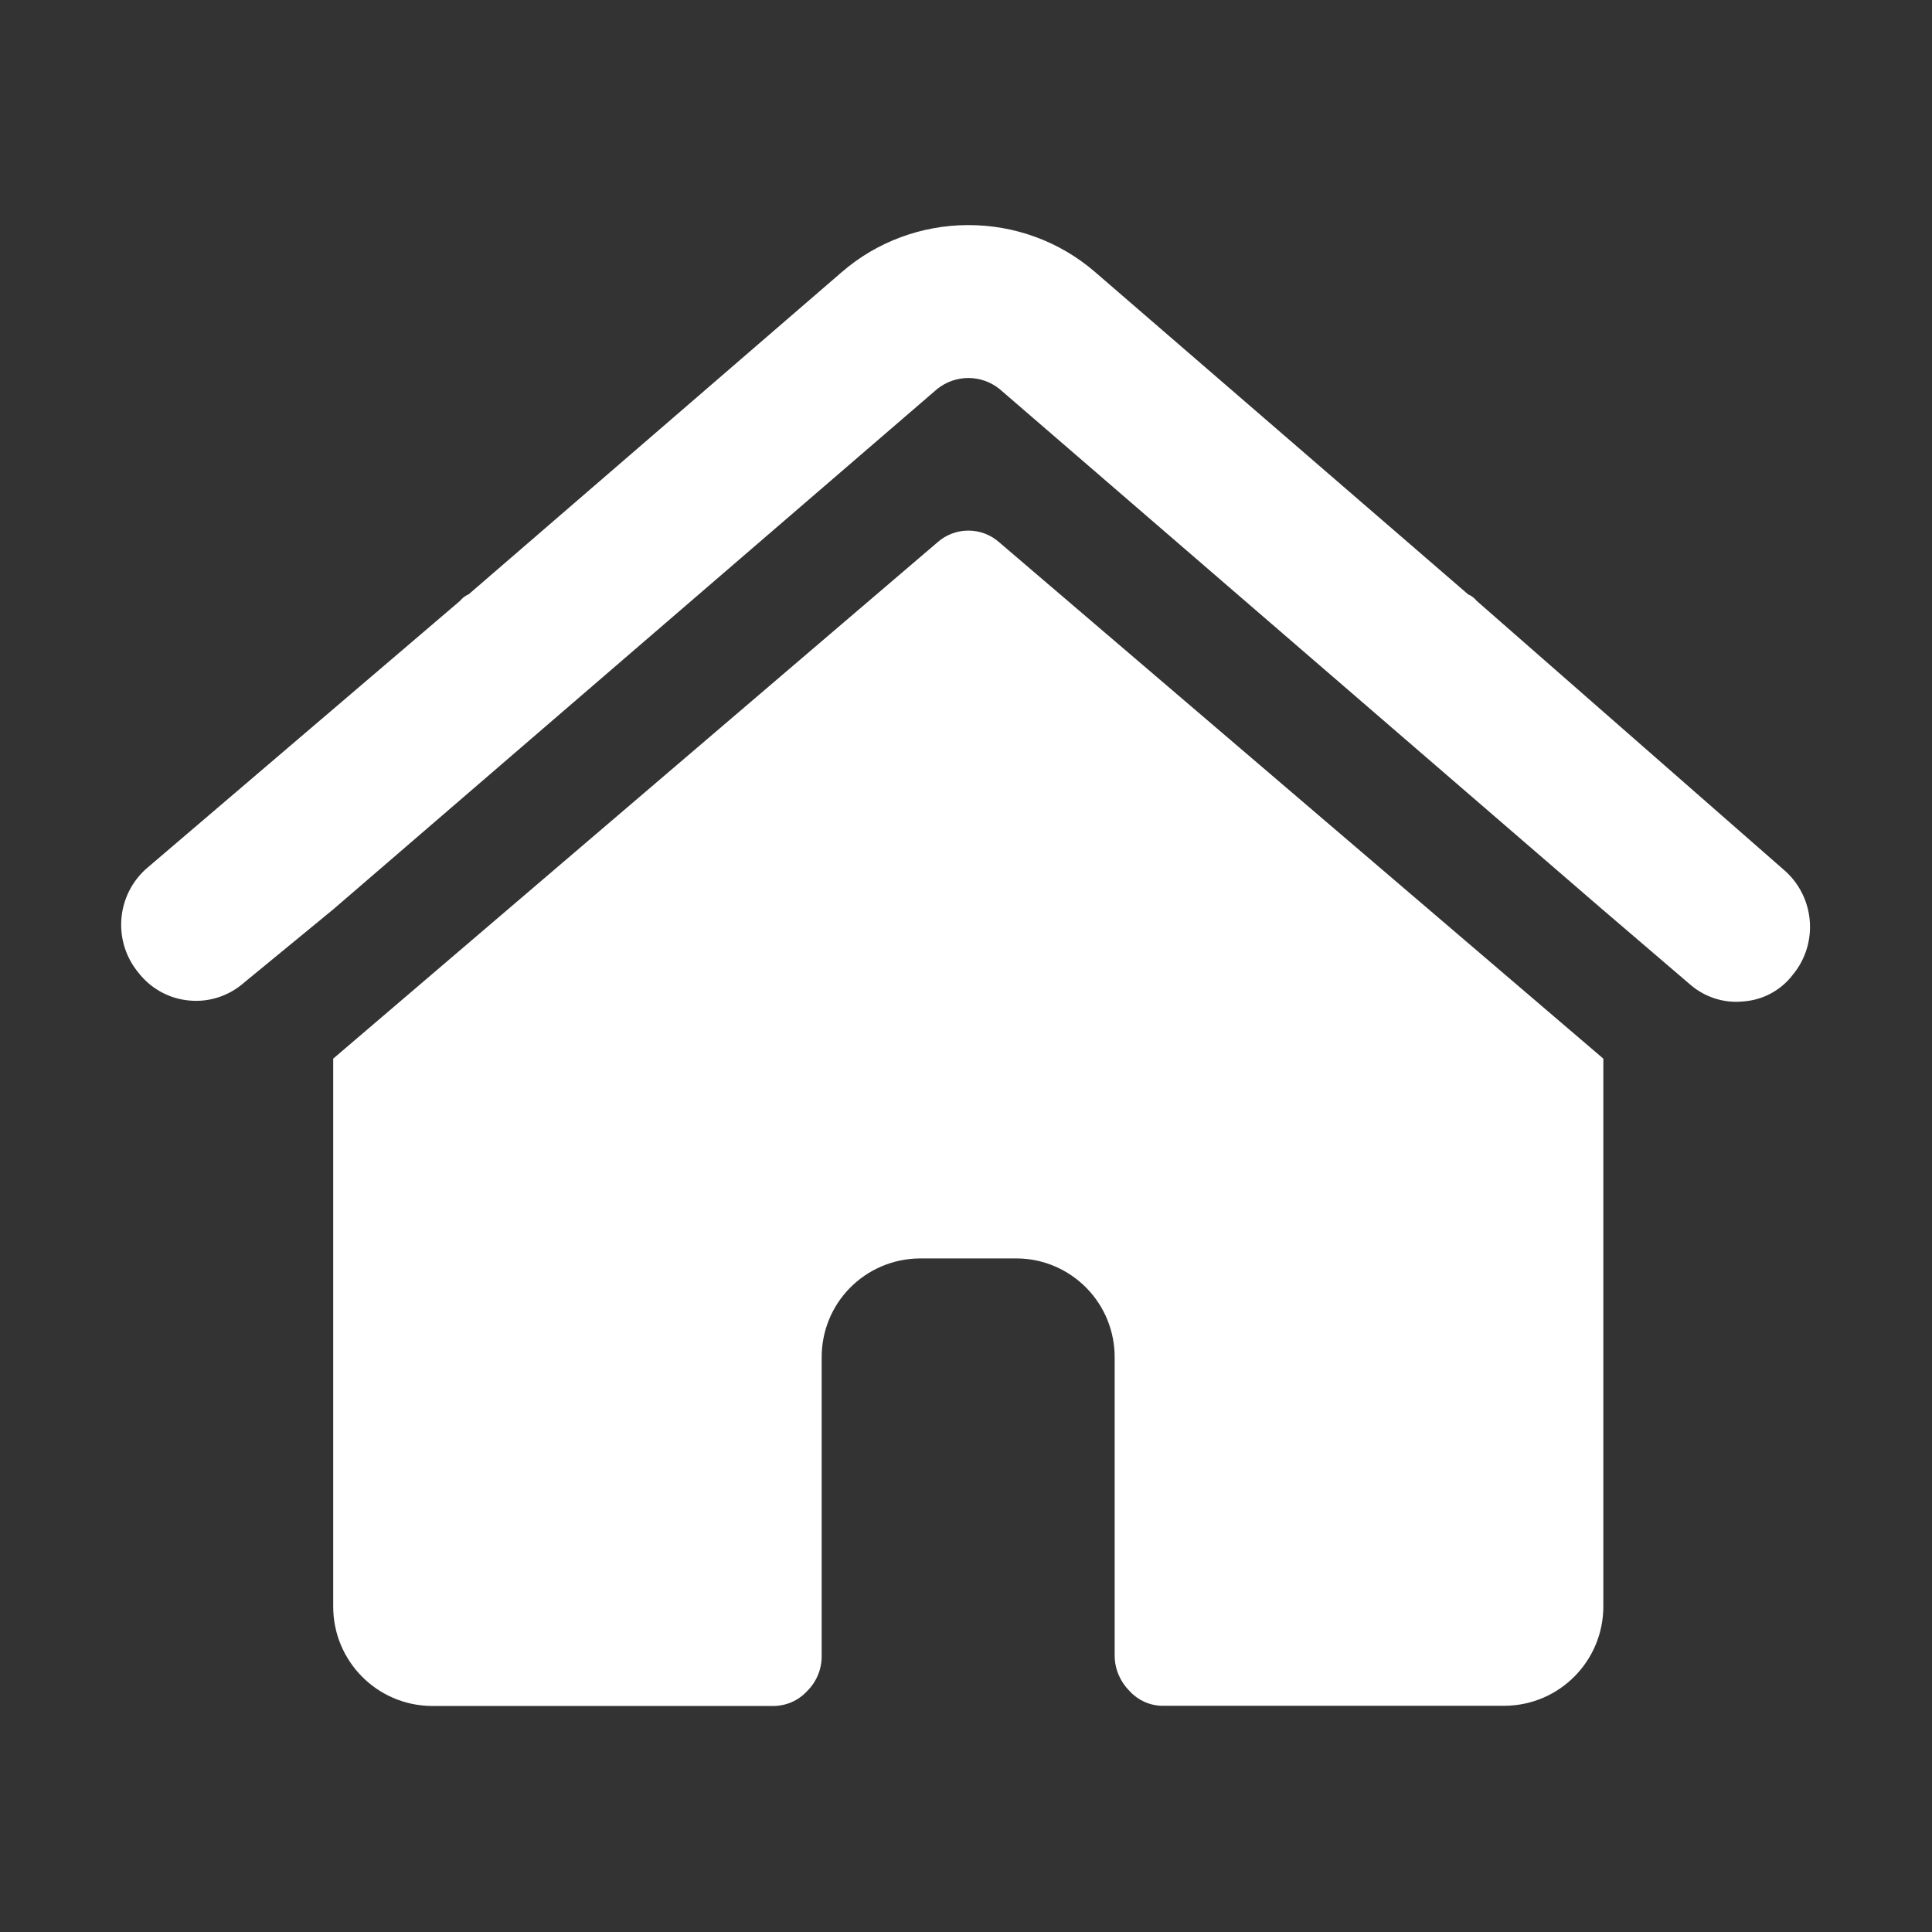 <?xml version="1.0" standalone="no"?><!DOCTYPE svg PUBLIC "-//W3C//DTD SVG 1.1//EN" "http://www.w3.org/Graphics/SVG/1.1/DTD/svg11.dtd"><svg fill="currentColor" t="1669970687086" class="icon" viewBox="0 0 1024 1024" version="1.1" xmlns="http://www.w3.org/2000/svg" p-id="28163" xmlns:xlink="http://www.w3.org/1999/xlink" width="200" height="200"><rect x="0" y="0" width="1024" height="1024" fill="#333333" stroke="none"/><path d="M446.3 144.1L248.4 315c-1.7 0.7-3.3 1.9-4.5 3.4L78.5 459.6c-16.9 14.1-19.1 39.2-5 56.1 6.6 8.4 16.3 13.7 26.9 14.6 10.6 1 21.1-2.5 29.1-9.6l47.1-38.7 320.1-275.8c9.7-7.8 23.4-7.8 33.1 0L849.3 482l46.5 39.8c7.7 6.7 17.8 10 28 9 10.4-0.7 20-5.8 26.3-14 14.1-16.9 11.8-42-5-56.1L782.6 318.4c-1.2-1.5-2.7-2.6-4.5-3.4L580.2 144c-18.7-16.1-42.6-24.8-67.3-24.7-24.4 0.1-48.1 8.8-66.6 24.8z m0 0" p-id="28164" fill="#ffffff"></path><path d="M598.7 896.3c4.6 5 11.1 7.9 17.9 7.8h181.1c28.9-0.3 52.1-23.8 52.1-52.7V561.1l-320-273.5c-9.4-8.5-23.7-8.5-33.1 0L176.6 561.1v290.4c0 28.9 23.2 52.4 52.1 52.7h181.1c6.8 0 13.3-2.8 17.9-7.8 5-4.9 7.8-11.5 7.8-18.5V719.7c-0.1-13.8 5.2-27.1 14.9-37 9.7-9.9 22.9-15.5 36.7-15.7h52.1c13.8 0.1 27 5.8 36.7 15.7 9.7 9.9 15 23.2 14.9 37v158.1c0.1 7 3 13.6 7.9 18.5z" p-id="28165" fill="#ffffff"></path></svg>
